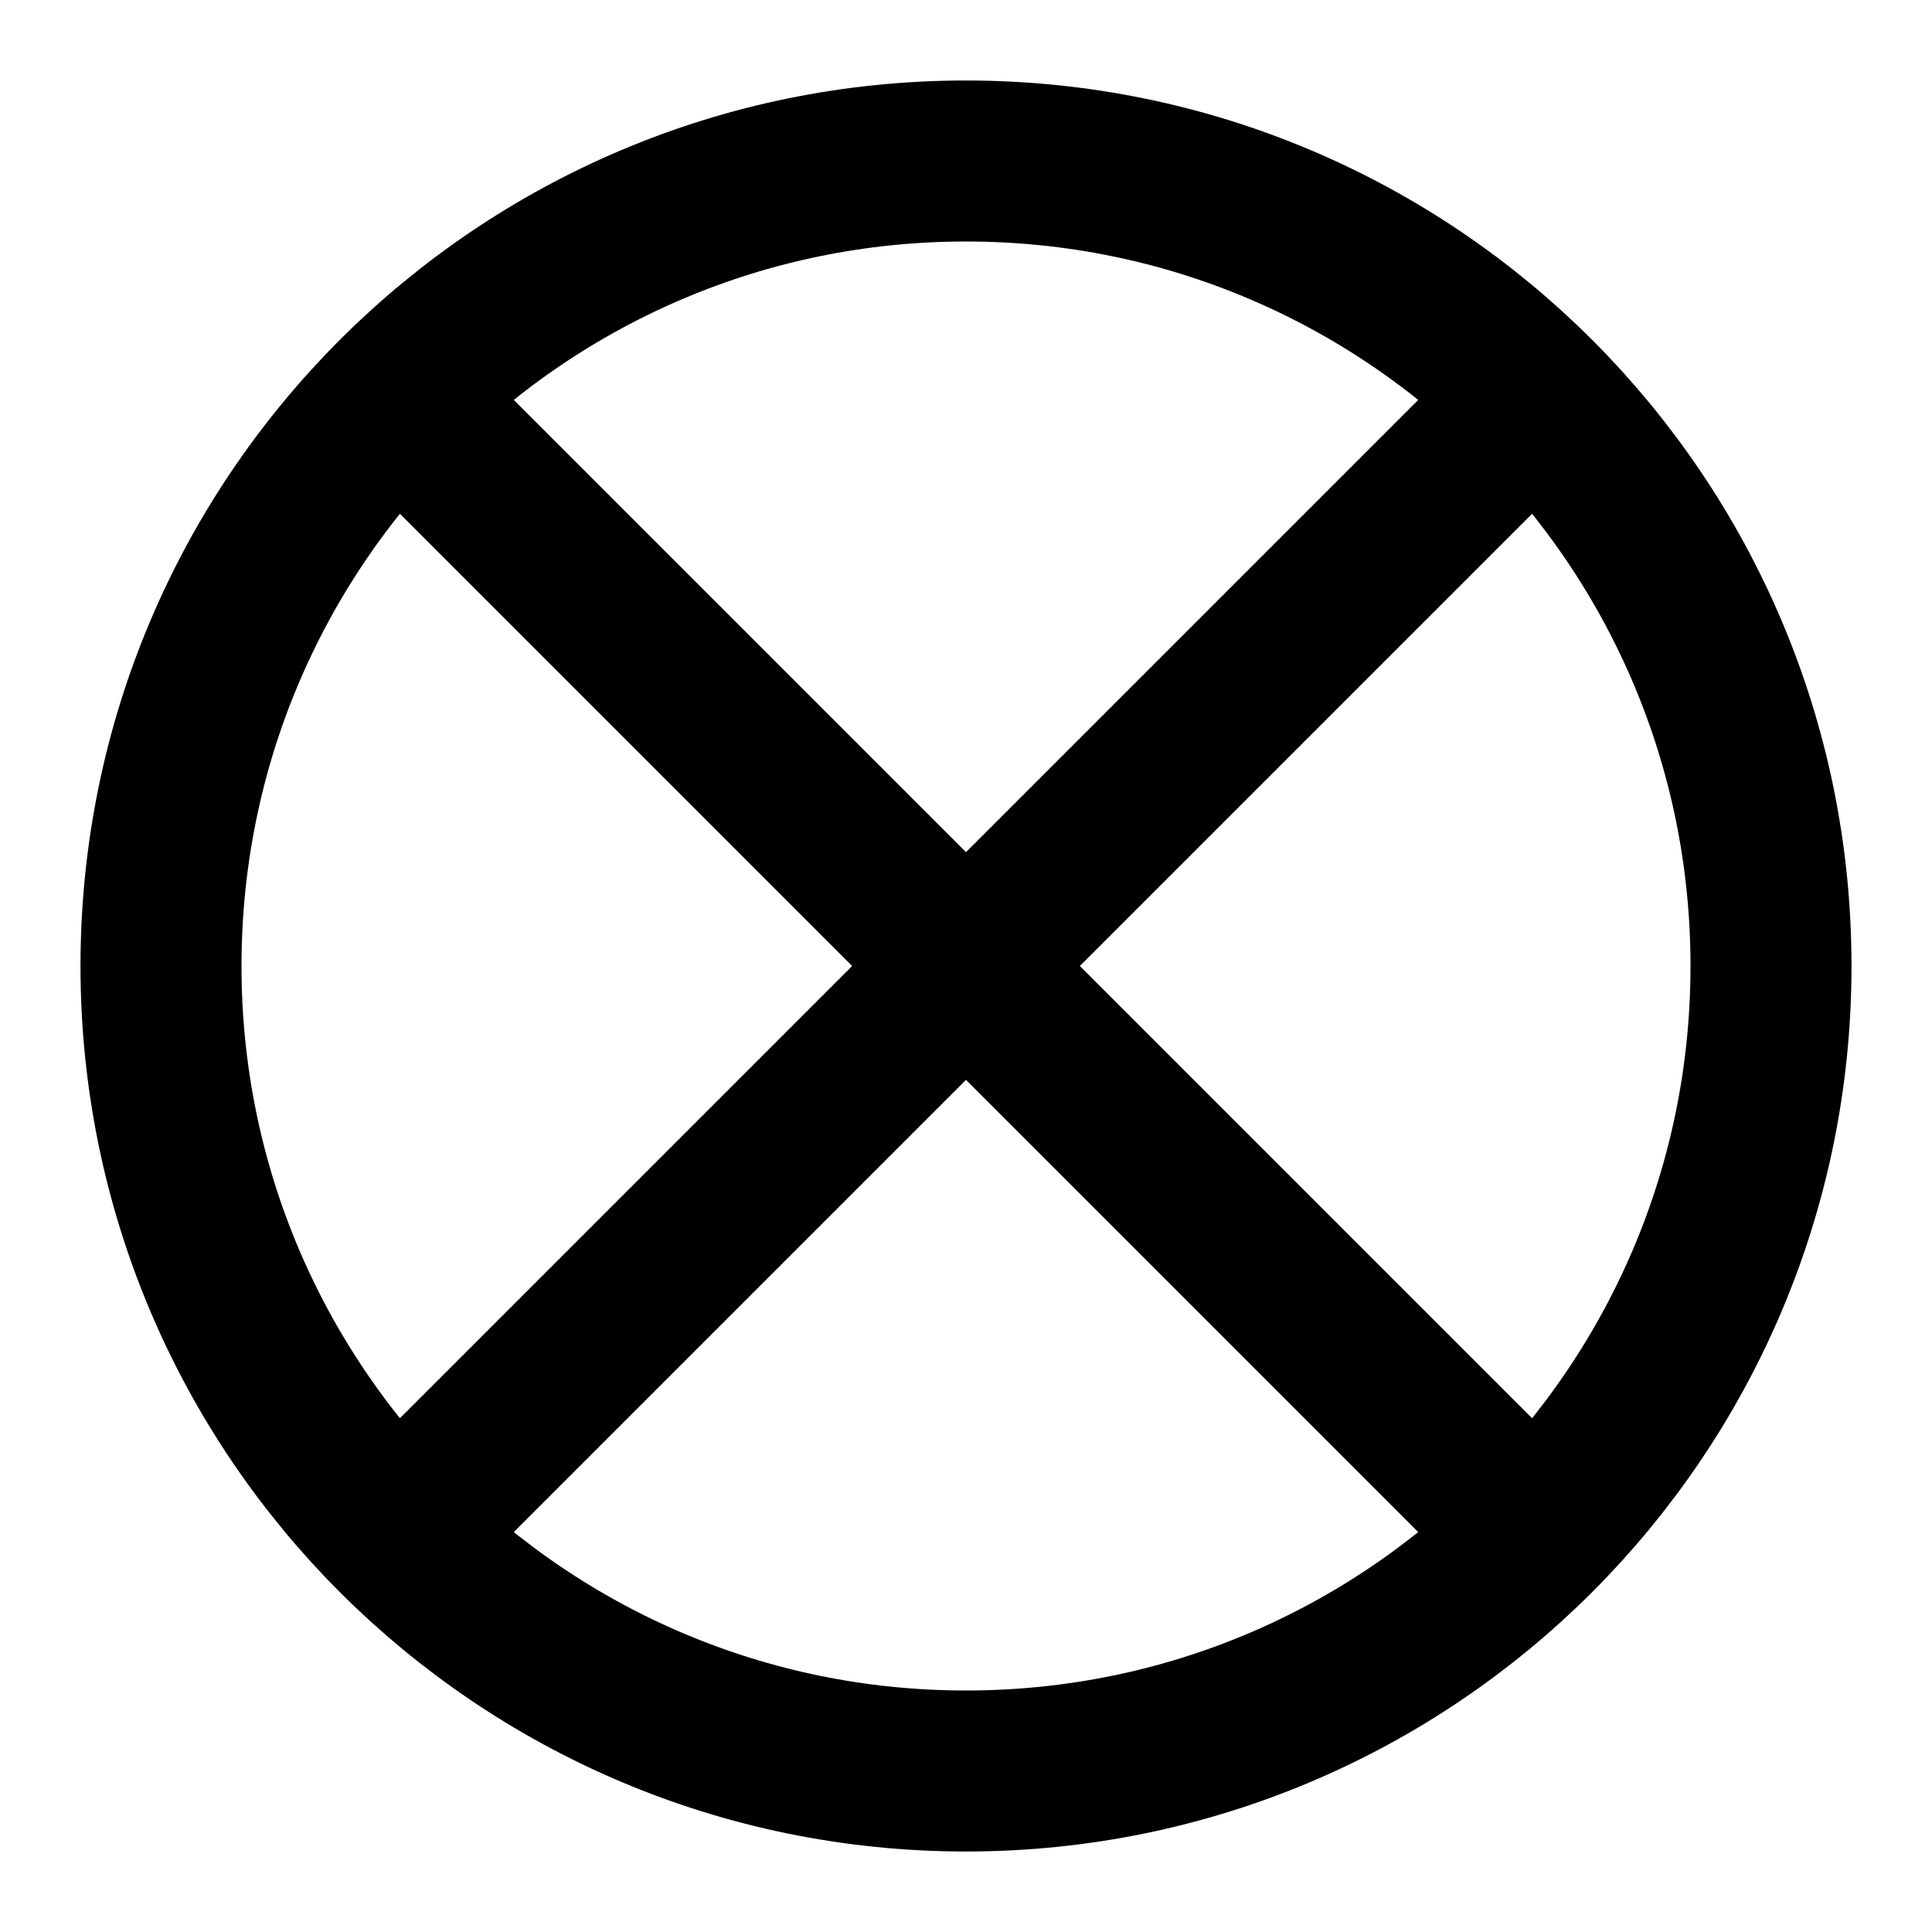 <svg viewBox="0 0 24 24" fill="none" xmlns="http://www.w3.org/2000/svg" class="icon">
  <path d="M4.93 4.93L19.07 19.07M19.07 4.93L4.93 19.07M22 12C22 17.523 17.523 22 12 22C6.477 22 2 17.523 2 12C2 6.477 6.477 2 12 2C17.523 2 22 6.477 22 12Z" stroke="currentColor" stroke-width="2" stroke-linecap="round" stroke-linejoin="round"/>
</svg>
